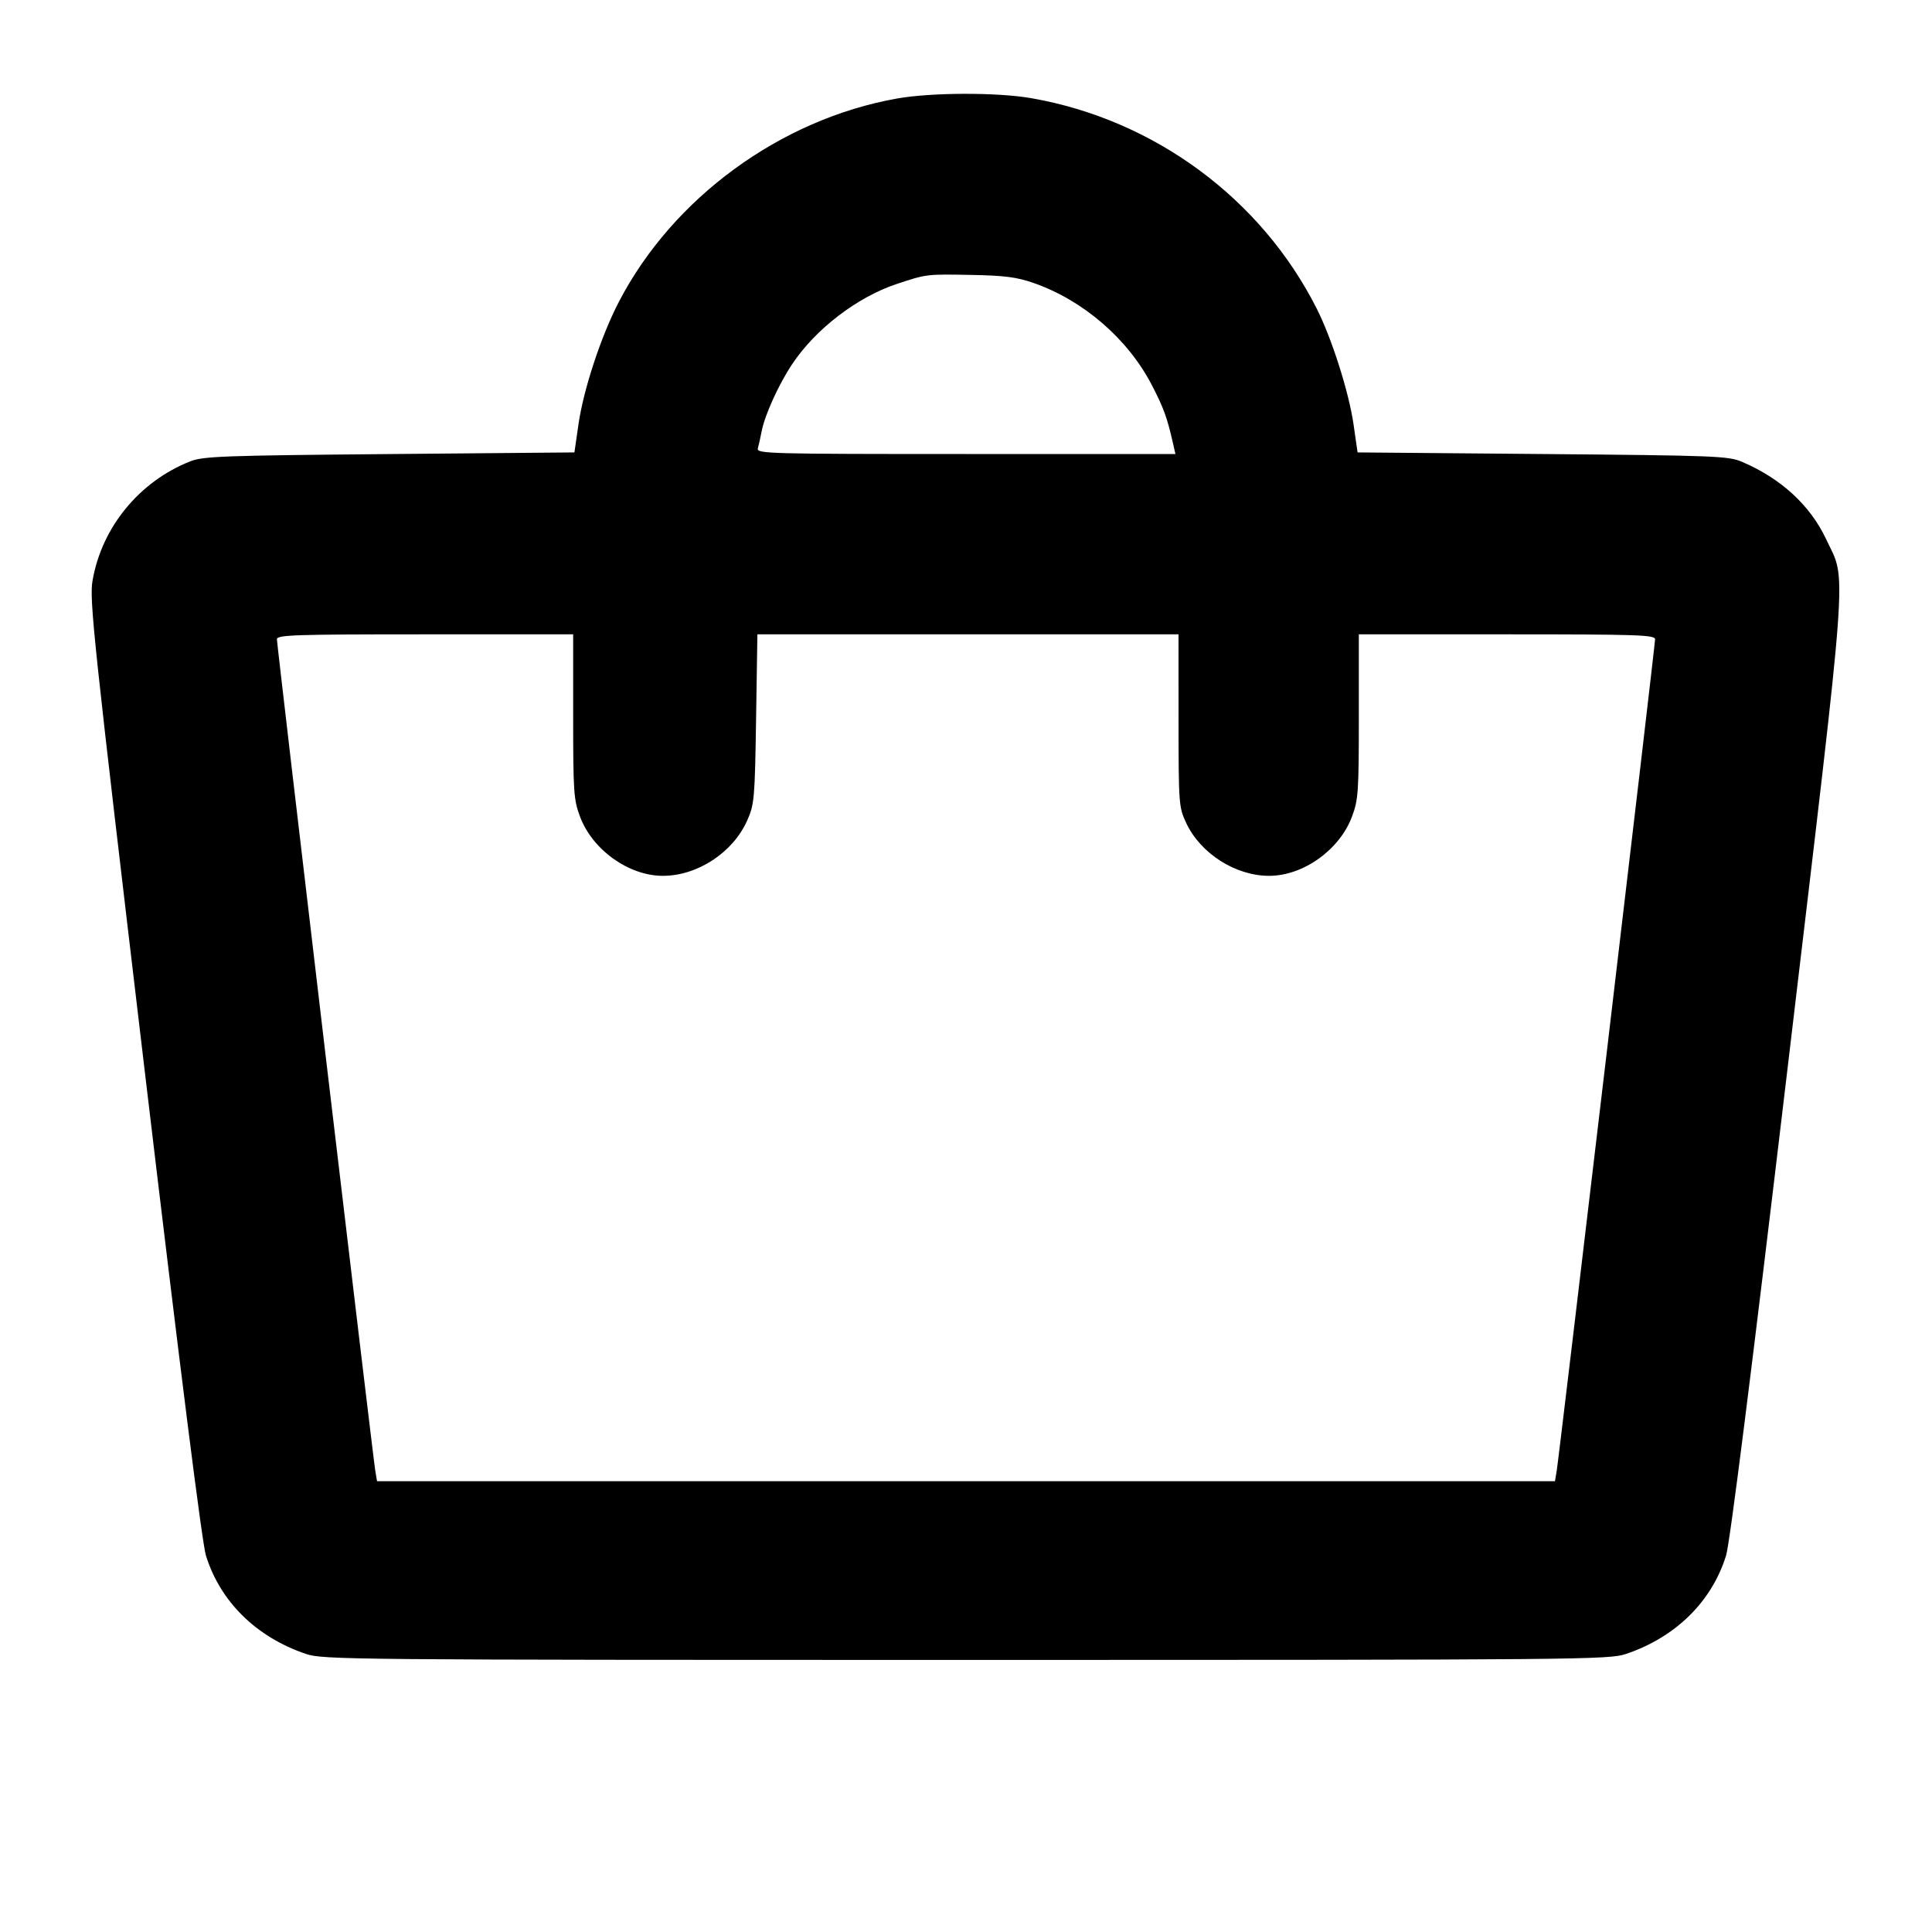 <svg fill="currentColor" viewBox="0 0 256 256" xmlns="http://www.w3.org/2000/svg"><path d="M118.827 13.059 C 103.405 15.812,89.173 26.215,82.021 39.963 C 79.656 44.509,77.323 51.571,76.653 56.213 L 76.114 59.947 51.604 60.165 C 29.486 60.361,26.908 60.456,25.192 61.137 C 18.432 63.818,13.469 69.890,12.258 76.959 C 11.828 79.469,12.388 84.733,19.146 141.648 C 23.894 181.629,26.781 204.497,27.287 206.121 C 29.189 212.234,33.958 216.925,40.533 219.152 C 42.791 219.917,46.095 219.947,128.000 219.947 C 209.905 219.947,213.209 219.917,215.467 219.152 C 222.042 216.925,226.811 212.234,228.713 206.121 C 229.219 204.496,232.104 181.641,236.852 141.637 C 245.040 72.650,244.701 77.276,241.994 71.490 C 239.881 66.975,236.014 63.410,230.827 61.194 C 229.028 60.425,227.356 60.360,204.396 60.160 L 179.886 59.947 179.347 56.213 C 178.733 51.956,176.475 44.860,174.474 40.895 C 167.109 26.305,152.926 15.847,136.657 13.010 C 132.128 12.220,123.393 12.244,118.827 13.059 M136.960 37.497 C 143.532 39.790,149.445 44.895,152.618 51.014 C 154.211 54.087,154.668 55.358,155.485 58.987 L 155.750 60.160 127.979 60.160 C 101.736 60.160,100.221 60.119,100.419 59.413 C 100.535 59.003,100.759 57.995,100.917 57.173 C 101.337 54.984,103.196 50.896,104.991 48.213 C 108.095 43.574,113.605 39.358,118.827 37.626 C 122.777 36.316,122.752 36.319,128.640 36.428 C 133.121 36.510,134.719 36.716,136.960 37.497 M75.947 94.917 C 75.947 104.959,76.016 105.965,76.856 108.211 C 78.502 112.611,83.320 116.053,87.832 116.053 C 92.421 116.053,97.133 112.958,99.014 108.706 C 99.958 106.572,100.020 105.862,100.185 95.253 L 100.359 84.053 128.259 84.053 L 156.160 84.053 156.164 95.467 C 156.168 106.541,156.198 106.944,157.169 109.030 C 159.059 113.087,163.703 116.053,168.168 116.053 C 172.680 116.053,177.498 112.611,179.144 108.211 C 179.984 105.965,180.053 104.959,180.053 94.917 L 180.053 84.053 199.680 84.053 C 217.030 84.053,219.307 84.129,219.307 84.707 C 219.307 85.511,206.598 192.945,206.274 194.880 L 206.041 196.267 128.000 196.267 L 49.959 196.267 49.726 194.880 C 49.402 192.945,36.693 85.511,36.693 84.707 C 36.693 84.129,38.970 84.053,56.320 84.053 L 75.947 84.053 75.947 94.917 " stroke="none" fill-rule="evenodd"></path></svg>